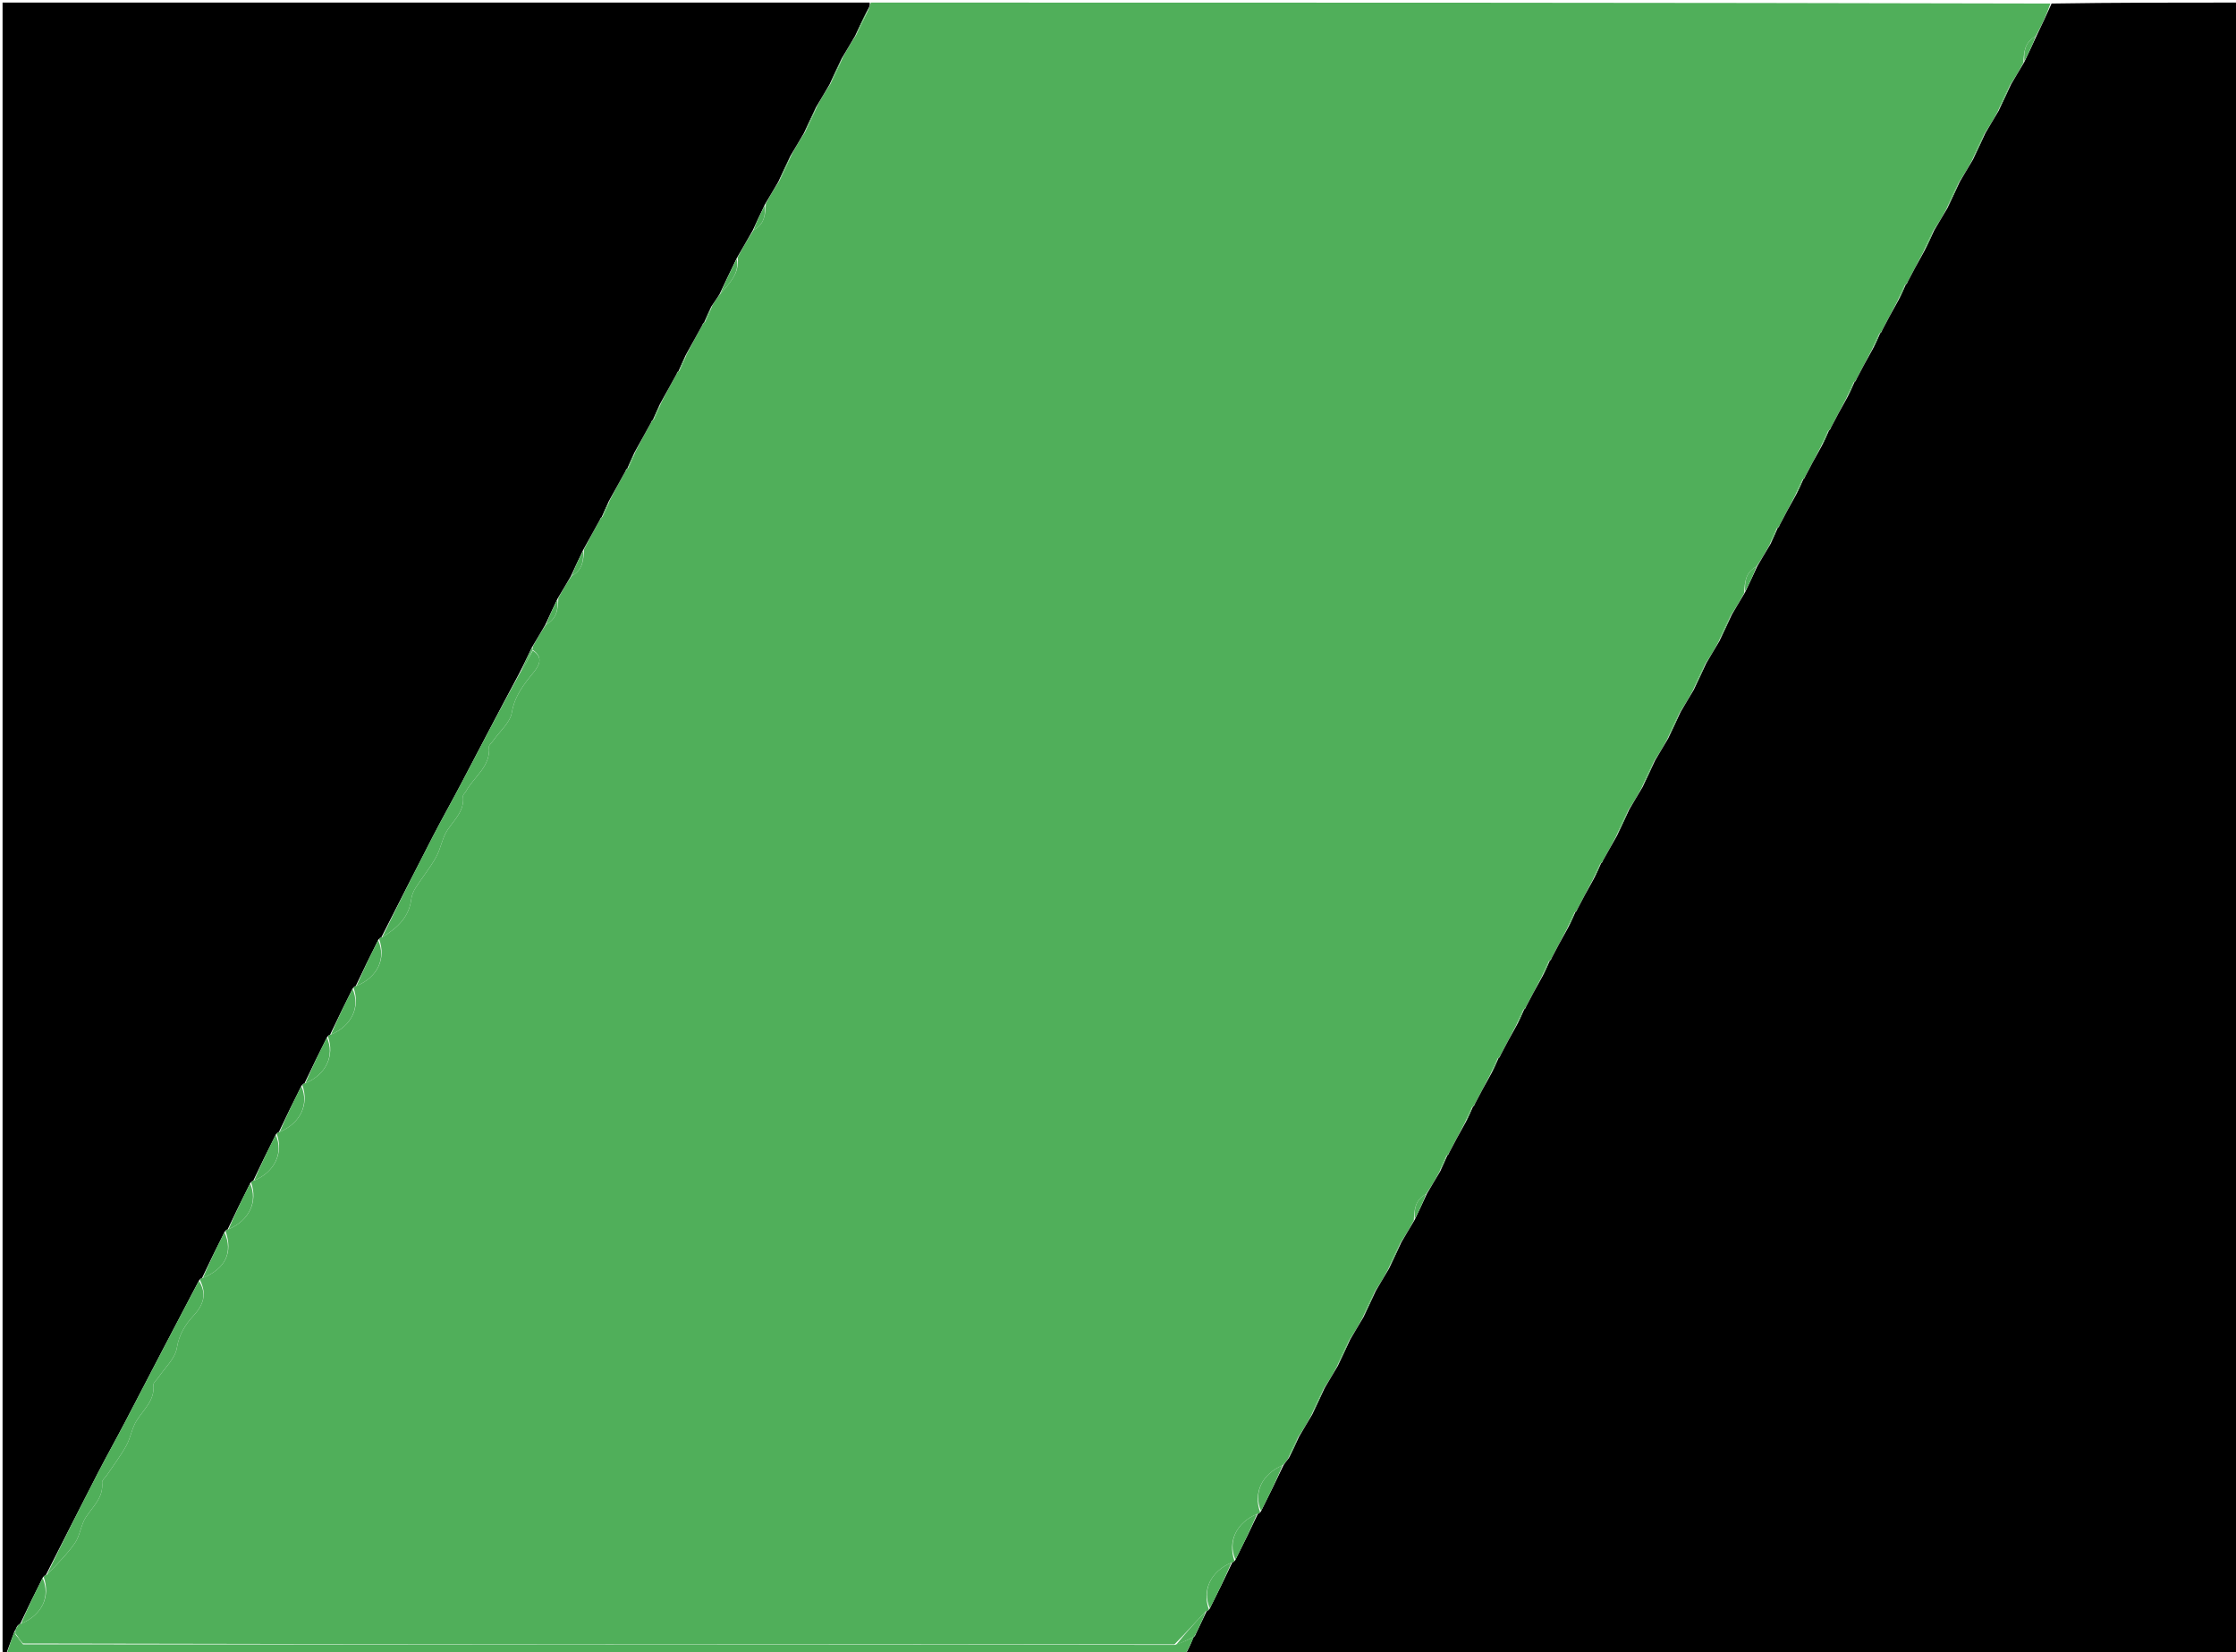 <svg version="1.1" id="Layer_1" xmlns="http://www.w3.org/2000/svg" xmlns:xlink="http://www.w3.org/1999/xlink" x="0px" y="0px"
	 width="100%" viewBox="0 0 873 645" enable-background="new 0 0 873 645" xml:space="preserve">
<path fill="#50AF5A" opacity="1" stroke="none" 
	d="
M340,1 
	C493.357,1 646.715,1 800.534,1.382 
	C799.034,5.856 797.074,9.949 794.787,14.168 
	C790.503,16.448 790.15,20.225 790.01,24.464 
	C788.356,27.558 786.735,30.3 784.806,33.196 
	C783.013,36.604 781.528,39.858 780.01,43.464 
	C778.356,46.558 776.735,49.3 774.806,52.196 
	C773.013,55.604 771.528,58.858 770.01,62.464 
	C768.356,65.558 766.735,68.3 764.806,71.196 
	C763.013,74.604 761.528,77.858 760.01,81.464 
	C758.356,84.558 756.735,87.3 754.784,90.173 
	C753.317,92.907 752.18,95.51 750.893,98.428 
	C748.773,102.5 746.802,106.258 744.691,110.193 
	C744.365,110.611 744.19,110.859 744.027,111.078 
	C744.03,111.044 744.098,111.055 743.773,111.198 
	C742.646,113.265 741.844,115.189 740.893,117.428 
	C738.773,121.5 736.802,125.258 734.691,129.193 
	C734.365,129.611 734.19,129.859 734.027,130.078 
	C734.03,130.044 734.098,130.055 733.773,130.198 
	C732.646,132.265 731.844,134.189 730.893,136.428 
	C728.773,140.5 726.802,144.258 724.691,148.193 
	C724.365,148.611 724.19,148.859 724.027,149.078 
	C724.03,149.044 724.098,149.055 723.773,149.198 
	C722.646,151.265 721.844,153.189 720.893,155.428 
	C718.773,159.5 716.803,163.258 714.691,167.193 
	C714.365,167.611 714.19,167.859 714.027,168.078 
	C714.03,168.044 714.098,168.055 713.773,168.198 
	C712.646,170.265 711.844,172.189 710.893,174.428 
	C708.773,178.5 706.803,182.258 704.691,186.193 
	C704.365,186.611 704.19,186.859 704.027,187.078 
	C704.03,187.044 704.098,187.055 703.773,187.198 
	C702.646,189.265 701.844,191.189 700.893,193.428 
	C698.773,197.5 696.803,201.258 694.691,205.193 
	C694.365,205.611 694.19,205.859 694.027,206.078 
	C694.03,206.044 694.098,206.055 693.773,206.198 
	C692.646,208.265 691.844,210.189 691.01,212.464 
	C689.356,215.558 687.735,218.3 685.788,221.168 
	C681.502,223.447 681.15,227.225 681.01,231.465 
	C679.356,234.558 677.735,237.3 675.806,240.196 
	C674.013,243.604 672.528,246.858 671.01,250.464 
	C669.356,253.558 667.735,256.3 665.806,259.196 
	C664.013,262.604 662.528,265.858 661.01,269.464 
	C659.356,272.558 657.735,275.3 655.806,278.196 
	C654.013,281.604 652.528,284.858 651.01,288.464 
	C649.356,291.558 647.735,294.3 645.806,297.196 
	C644.013,300.604 642.528,303.858 641.01,307.464 
	C639.356,310.558 637.735,313.3 635.806,316.196 
	C634.013,319.604 632.528,322.858 631.01,326.466 
	C629.262,329.885 627.547,332.95 625.691,336.193 
	C625.365,336.611 625.19,336.859 625.028,337.078 
	C625.031,337.044 625.099,337.054 624.794,337.222 
	C623.673,339.298 622.858,341.205 621.893,343.428 
	C619.773,347.501 617.802,351.258 615.691,355.193 
	C615.365,355.611 615.19,355.859 615.027,356.078 
	C615.03,356.044 615.098,356.055 614.773,356.198 
	C613.646,358.265 612.844,360.189 611.893,362.428 
	C609.773,366.501 607.803,370.258 605.691,374.193 
	C605.365,374.611 605.19,374.859 605.027,375.078 
	C605.03,375.044 605.098,375.055 604.773,375.198 
	C603.646,377.265 602.844,379.189 601.893,381.428 
	C599.773,385.501 597.802,389.258 595.691,393.193 
	C595.365,393.611 595.19,393.859 595.027,394.078 
	C595.03,394.044 595.098,394.055 594.773,394.198 
	C593.646,396.265 592.844,398.189 591.893,400.428 
	C589.773,404.501 587.803,408.258 585.691,412.193 
	C585.365,412.611 585.19,412.859 585.027,413.078 
	C585.03,413.044 585.098,413.055 584.773,413.198 
	C583.646,415.265 582.844,417.189 581.893,419.428 
	C579.773,423.501 577.802,427.258 575.691,431.193 
	C575.365,431.611 575.19,431.859 575.027,432.078 
	C575.03,432.044 575.098,432.055 574.773,432.198 
	C573.646,434.265 572.844,436.189 571.893,438.428 
	C569.773,442.501 567.802,446.258 565.691,450.193 
	C565.365,450.611 565.19,450.859 565.027,451.078 
	C565.03,451.044 565.098,451.055 564.773,451.198 
	C563.646,453.265 562.844,455.189 562.01,457.464 
	C560.356,460.558 558.735,463.3 556.788,466.168 
	C552.503,468.447 552.15,472.225 552.01,476.465 
	C550.356,479.558 548.735,482.3 546.806,485.196 
	C545.013,488.604 543.528,491.858 542.01,495.464 
	C540.356,498.558 538.735,501.3 536.806,504.196 
	C535.013,507.604 533.528,510.858 532.01,514.464 
	C530.356,517.558 528.735,520.3 526.806,523.196 
	C525.013,526.604 523.528,529.858 522.01,533.464 
	C520.356,536.558 518.735,539.3 516.806,542.196 
	C515.013,545.604 513.528,548.858 512.01,552.464 
	C510.356,555.558 508.735,558.3 506.784,561.173 
	C505.318,563.907 504.18,566.51 502.924,569.392 
	C502.241,570.461 501.678,571.252 500.754,572.098 
	C492.686,575.486 489.261,582.851 491.966,590.334 
	C491.706,590.837 491.448,590.999 490.754,591.098 
	C482.686,594.486 479.261,601.851 481.966,609.334 
	C481.706,609.837 481.448,609.999 480.754,610.098 
	C472.686,613.486 469.261,620.851 471.966,628.334 
	C471.706,628.837 471.448,628.999 470.754,629.098 
	C466.596,633.436 462.798,637.718 458.535,642 
	C308.38,642 158.69,642 8.958,641.653 
	C7.944,640.204 6.972,639.102 5.989,637.722 
	C5.971,637.258 5.964,637.073 5.992,636.657 
	C6.027,636.427 6.169,635.984 6.308,635.806 
	C6.628,635.386 6.8,635.138 7.037,634.662 
	C7.296,634.161 7.553,634 8.244,633.903 
	C16.446,630.487 19.794,623.29 17.033,615.666 
	C17.294,615.163 17.552,615.001 18.244,614.903 
	C22.197,610.736 26.165,606.883 29.254,602.42 
	C31.299,599.466 31.562,595.293 33.558,592.285 
	C36.372,588.044 40.448,584.619 39.872,578.759 
	C39.786,577.88 41.1,576.874 41.743,575.911 
	C44.303,572.084 47.106,568.39 49.324,564.373 
	C51.014,561.313 51.499,557.554 53.339,554.62 
	C56.107,550.206 60.496,546.724 59.908,540.671 
	C59.823,539.795 61.157,538.798 61.799,537.834 
	C64.349,534.003 68.388,530.402 69.049,526.265 
	C69.884,521.037 72.331,517.149 75.455,513.776 
	C79.516,509.392 80.845,505.197 78.034,499.666 
	C78.294,499.163 78.552,499.001 79.244,498.903 
	C88.097,495.246 91.037,488.927 88.034,480.666 
	C88.294,480.163 88.552,480.001 89.246,479.902 
	C97.314,476.514 100.739,469.149 98.034,461.666 
	C98.294,461.163 98.552,461.001 99.246,460.902 
	C107.314,457.514 110.739,450.149 108.034,442.666 
	C108.294,442.163 108.552,442.001 109.246,441.902 
	C117.314,438.514 120.739,431.149 118.034,423.666 
	C118.294,423.163 118.552,423.001 119.246,422.902 
	C127.314,419.514 130.739,412.149 128.034,404.666 
	C128.294,404.163 128.552,404.001 129.246,403.902 
	C137.314,400.514 140.739,393.149 138.034,385.666 
	C138.294,385.163 138.552,385.001 139.244,384.903 
	C147.446,381.487 150.794,374.29 148.034,366.666 
	C148.294,366.163 148.552,366.001 149.244,365.903 
	C155.127,362.294 159.714,358.095 160.574,351.027 
	C160.762,349.482 161.453,347.881 162.303,346.555 
	C164.881,342.534 167.937,338.795 170.255,334.639 
	C172.118,331.299 172.636,327.15 174.73,324.013 
	C177.474,319.905 181.396,316.57 180.774,310.918 
	C180.704,310.273 181.621,309.545 182.012,308.82 
	C185.071,303.156 191.608,299.307 190.906,291.632 
	C190.837,290.876 191.96,290.011 192.529,289.197 
	C195.082,285.544 199.168,282.151 199.841,278.18 
	C200.954,271.61 204.538,267.162 208.397,262.423 
	C210.564,259.761 212.226,256.604 207.989,253.722 
	C207.971,253.259 207.964,253.073 207.989,252.536 
	C209.643,249.442 211.264,246.7 213.212,243.832 
	C217.498,241.553 217.851,237.775 217.989,233.535 
	C219.643,230.441 221.264,227.7 223.212,224.832 
	C227.498,222.553 227.851,218.775 227.99,214.532 
	C230.071,210.447 232.12,206.716 234.309,202.807 
	C234.635,202.389 234.81,202.141 234.973,201.922 
	C234.97,201.956 234.902,201.945 235.227,201.802 
	C236.354,199.735 237.156,197.811 237.99,195.532 
	C240.071,191.447 242.12,187.716 244.309,183.807 
	C244.635,183.389 244.81,183.141 244.973,182.922 
	C244.97,182.956 244.902,182.945 245.227,182.802 
	C246.354,180.735 247.156,178.811 247.99,176.532 
	C250.071,172.447 252.12,168.716 254.309,164.807 
	C254.635,164.389 254.81,164.141 254.973,163.922 
	C254.97,163.956 254.902,163.945 255.227,163.802 
	C256.354,161.735 257.155,159.811 257.99,157.532 
	C260.071,153.447 262.12,149.716 264.309,145.807 
	C264.634,145.389 264.81,145.141 264.973,144.922 
	C264.97,144.956 264.902,144.945 265.227,144.802 
	C266.354,142.735 267.156,140.811 267.99,138.532 
	C270.071,134.447 272.12,130.716 274.309,126.807 
	C274.635,126.389 274.81,126.141 274.973,125.922 
	C274.969,125.956 274.902,125.945 275.227,125.802 
	C276.354,123.735 277.156,121.811 277.986,119.553 
	C278.972,117.799 279.929,116.378 281.186,114.803 
	C284.762,110.589 288.787,106.883 287.987,100.538 
	C289.976,96.775 291.931,93.367 294.212,89.832 
	C298.497,87.553 298.85,83.776 298.99,79.536 
	C300.644,76.442 302.265,73.7 304.194,70.804 
	C305.987,67.396 307.472,64.142 308.99,60.536 
	C310.644,57.442 312.265,54.7 314.194,51.804 
	C315.987,48.396 317.472,45.142 318.99,41.536 
	C320.644,38.442 322.265,35.7 324.194,32.804 
	C325.987,29.396 327.472,26.142 328.99,22.536 
	C330.644,19.442 332.265,16.7 334.194,13.804 
	C335.987,10.396 337.472,7.142 339.131,3.554 
	C339.537,2.481 339.769,1.74 340,1 
z"/>
<path fill="#000000" opacity="1" stroke="none" 
	d="
M704.832,186.015 
	C706.803,182.258 708.773,178.5 711.192,174.248 
	C712.46,171.853 713.279,169.954 714.098,168.055 
	C714.098,168.055 714.03,168.044 714.266,167.979 
	C714.612,167.615 714.722,167.315 714.832,167.015 
	C716.803,163.258 718.773,159.5 721.192,155.248 
	C722.46,152.853 723.279,150.954 724.098,149.055 
	C724.098,149.055 724.03,149.044 724.266,148.979 
	C724.612,148.615 724.722,148.315 724.832,148.015 
	C726.802,144.258 728.773,140.5 731.192,136.248 
	C732.46,133.853 733.279,131.954 734.098,130.055 
	C734.098,130.055 734.03,130.044 734.266,129.979 
	C734.612,129.615 734.722,129.315 734.832,129.015 
	C736.802,125.258 738.773,121.5 741.192,117.248 
	C742.46,114.853 743.279,112.954 744.098,111.055 
	C744.098,111.055 744.03,111.044 744.266,110.979 
	C744.612,110.615 744.722,110.315 744.832,110.015 
	C746.802,106.258 748.773,102.5 751.195,98.244 
	C752.802,95.177 753.958,92.61 755.114,90.042 
	C756.735,87.3 758.356,84.558 760.312,81.279 
	C762.136,77.508 763.625,74.275 765.114,71.042 
	C766.735,68.3 768.356,65.558 770.312,62.279 
	C772.136,58.508 773.625,55.275 775.114,52.042 
	C776.735,49.3 778.356,46.558 780.312,43.279 
	C782.136,39.508 783.625,36.275 785.114,33.042 
	C786.735,30.3 788.356,27.558 790.312,24.279 
	C792.136,20.508 793.625,17.275 795.113,14.042 
	C797.074,9.949 799.034,5.856 800.997,1.382 
	C825.324,1 849.648,1 873.979,1 
	C873.986,215.907 873.986,430.815 873.986,646 
	C737.313,646 600.625,646 463.482,645.755 
	C463.026,645.511 463.122,645.03 463.411,644.854 
	C464.495,642.807 465.29,640.937 466.054,639.058 
	C466.023,639.05 466.022,639.113 466.258,639.016 
	C466.607,638.623 466.719,638.327 466.988,637.708 
	C468.468,634.604 469.792,631.823 471.115,629.042 
	C471.448,628.999 471.706,628.837 472.269,628.148 
	C475.471,621.84 478.293,615.941 481.115,610.042 
	C481.448,609.999 481.706,609.837 482.269,609.148 
	C485.471,602.84 488.293,596.941 491.115,591.042 
	C491.448,590.999 491.706,590.837 492.269,590.148 
	C495.471,583.84 498.293,577.941 501.115,572.042 
	C501.678,571.252 502.241,570.461 503.225,569.208 
	C504.802,566.177 505.958,563.609 507.114,561.042 
	C508.735,558.3 510.356,555.558 512.312,552.279 
	C514.136,548.508 515.625,545.275 517.114,542.042 
	C518.735,539.3 520.356,536.558 522.312,533.279 
	C524.136,529.508 525.625,526.275 527.114,523.042 
	C528.735,520.3 530.356,517.558 532.312,514.279 
	C534.136,510.508 535.625,507.275 537.114,504.042 
	C538.735,501.3 540.356,498.558 542.312,495.279 
	C544.136,491.508 545.625,488.275 547.114,485.042 
	C548.735,482.3 550.356,479.558 552.313,476.279 
	C554.137,472.508 555.625,469.275 557.114,466.042 
	C558.735,463.3 560.356,460.558 562.309,457.284 
	C563.46,454.853 564.279,452.954 565.098,451.055 
	C565.098,451.055 565.03,451.044 565.266,450.979 
	C565.612,450.615 565.722,450.315 565.832,450.016 
	C567.802,446.258 569.773,442.501 572.192,438.248 
	C573.46,435.853 574.279,433.954 575.098,432.055 
	C575.098,432.055 575.03,432.044 575.266,431.979 
	C575.612,431.615 575.722,431.315 575.832,431.016 
	C577.802,427.258 579.773,423.501 582.192,419.248 
	C583.46,416.853 584.279,414.954 585.098,413.055 
	C585.098,413.055 585.03,413.044 585.266,412.979 
	C585.612,412.615 585.722,412.315 585.832,412.016 
	C587.803,408.258 589.773,404.501 592.192,400.248 
	C593.46,397.853 594.279,395.954 595.098,394.055 
	C595.098,394.055 595.03,394.044 595.266,393.979 
	C595.612,393.615 595.722,393.315 595.832,393.016 
	C597.802,389.258 599.773,385.501 602.192,381.248 
	C603.46,378.853 604.279,376.954 605.098,375.055 
	C605.098,375.055 605.03,375.044 605.266,374.979 
	C605.612,374.615 605.722,374.315 605.832,374.016 
	C607.803,370.258 609.773,366.501 612.192,362.248 
	C613.46,359.853 614.279,357.954 615.098,356.055 
	C615.098,356.055 615.03,356.044 615.266,355.979 
	C615.612,355.615 615.722,355.315 615.832,355.016 
	C617.802,351.258 619.773,347.501 622.192,343.248 
	C623.46,340.853 624.28,338.953 625.099,337.054 
	C625.099,337.054 625.031,337.044 625.266,336.979 
	C625.612,336.615 625.722,336.315 625.832,336.015 
	C627.547,332.95 629.262,329.885 631.312,326.28 
	C633.136,322.508 634.625,319.275 636.114,316.042 
	C637.735,313.3 639.356,310.558 641.312,307.279 
	C643.136,303.508 644.625,300.275 646.114,297.042 
	C647.735,294.3 649.356,291.558 651.312,288.279 
	C653.136,284.508 654.625,281.275 656.114,278.042 
	C657.735,275.3 659.356,272.558 661.312,269.279 
	C663.136,265.508 664.625,262.275 666.114,259.042 
	C667.735,256.3 669.356,253.558 671.312,250.279 
	C673.136,246.508 674.625,243.275 676.114,240.042 
	C677.735,237.3 679.356,234.558 681.313,231.279 
	C683.137,227.509 684.625,224.275 686.114,221.042 
	C687.735,218.3 689.356,215.558 691.309,212.284 
	C692.46,209.853 693.279,207.954 694.098,206.055 
	C694.098,206.055 694.03,206.044 694.266,205.979 
	C694.612,205.615 694.722,205.315 694.832,205.015 
	C696.803,201.258 698.773,197.5 701.192,193.248 
	C702.46,190.853 703.279,188.954 704.098,187.055 
	C704.098,187.055 704.03,187.044 704.266,186.979 
	C704.612,186.615 704.722,186.315 704.832,186.015 
z"/>
<path fill="#000000" opacity="1" stroke="none" 
	d="
M118.885,422.958 
	C118.552,423.001 118.294,423.163 117.731,423.852 
	C114.529,430.16 111.707,436.059 108.885,441.958 
	C108.552,442.001 108.294,442.163 107.731,442.852 
	C104.529,449.16 101.707,455.059 98.885,460.958 
	C98.552,461.001 98.294,461.163 97.731,461.852 
	C94.529,468.16 91.707,474.059 88.885,479.958 
	C88.552,480.001 88.294,480.163 87.731,480.852 
	C84.529,487.16 81.707,493.059 78.885,498.958 
	C78.552,499.001 78.294,499.163 77.731,499.852 
	C67.917,518.439 58.505,536.628 49.035,554.788 
	C45.403,561.754 41.549,568.605 37.951,575.588 
	C31.203,588.68 24.567,601.831 17.885,614.958 
	C17.552,615.001 17.294,615.163 16.731,615.852 
	C13.529,622.16 10.707,628.059 7.885,633.958 
	C7.553,634 7.296,634.161 6.803,634.764 
	C6.385,635.387 6.277,635.685 6.169,635.984 
	C6.169,635.984 6.027,636.427 5.682,636.852 
	C4.522,639.837 3.707,642.397 2.659,645.047 
	C2.129,645.348 1.987,645.636 2,646 
	C1.667,645.834 1.056,645.685 1.044,645.498 
	C0.961,644.17 1,642.835 1,641.502 
	C1,428.097 1,214.692 1,1 
	C113.687,1 226.375,1 339.531,1 
	C339.769,1.74 339.537,2.481 338.829,3.74 
	C336.864,7.492 335.375,10.725 333.886,13.958 
	C332.265,16.7 330.644,19.442 328.688,22.721 
	C326.864,26.492 325.375,29.725 323.886,32.958 
	C322.265,35.7 320.644,38.442 318.688,41.721 
	C316.864,45.492 315.375,48.725 313.886,51.958 
	C312.265,54.7 310.644,57.442 308.688,60.721 
	C306.864,64.492 305.375,67.725 303.886,70.958 
	C302.265,73.7 300.644,76.442 298.688,79.721 
	C296.864,83.492 295.375,86.725 293.886,89.958 
	C291.931,93.367 289.976,96.775 287.684,100.724 
	C285.193,105.829 283.039,110.393 280.885,114.958 
	C279.929,116.378 278.972,117.799 277.688,119.734 
	C276.54,122.147 275.721,124.046 274.902,125.945 
	C274.902,125.945 274.969,125.956 274.734,126.021 
	C274.388,126.385 274.278,126.685 274.168,126.985 
	C272.12,130.716 270.071,134.447 267.691,138.713 
	C266.54,141.147 265.721,143.046 264.902,144.945 
	C264.902,144.945 264.97,144.956 264.734,145.021 
	C264.388,145.386 264.278,145.685 264.168,145.985 
	C262.12,149.716 260.071,153.447 257.691,157.713 
	C256.54,160.147 255.721,162.046 254.902,163.945 
	C254.902,163.945 254.97,163.956 254.734,164.021 
	C254.388,164.386 254.278,164.685 254.168,164.985 
	C252.12,168.716 250.071,172.447 247.691,176.713 
	C246.54,179.147 245.721,181.046 244.902,182.945 
	C244.902,182.945 244.97,182.956 244.734,183.021 
	C244.388,183.385 244.278,183.685 244.168,183.985 
	C242.12,187.716 240.071,191.447 237.691,195.713 
	C236.54,198.147 235.721,200.046 234.902,201.945 
	C234.902,201.945 234.97,201.956 234.734,202.021 
	C234.388,202.386 234.278,202.685 234.168,202.985 
	C232.12,206.716 230.071,210.447 227.687,214.718 
	C225.863,218.492 224.375,221.725 222.886,224.958 
	C221.264,227.7 219.643,230.441 217.687,233.721 
	C215.863,237.492 214.375,240.725 212.886,243.958 
	C211.264,246.7 209.643,249.442 207.686,252.721 
	C205.863,256.492 204.374,259.725 202.589,263.142 
	C194.851,277.588 187.435,291.865 179.955,306.107 
	C176.368,312.937 172.567,319.654 169.027,326.506 
	C162.251,339.625 155.592,352.804 148.885,365.958 
	C148.552,366.001 148.294,366.163 147.731,366.852 
	C144.529,373.16 141.707,379.059 138.885,384.958 
	C138.552,385.001 138.294,385.163 137.731,385.852 
	C134.529,392.16 131.707,398.059 128.885,403.958 
	C128.552,404.001 128.294,404.163 127.731,404.852 
	C124.529,411.16 121.707,417.059 118.885,422.958 
z"/>
<path fill="#50AF5A" opacity="1" stroke="none" 
	d="
M2.891,644.957 
	C3.707,642.397 4.522,639.837 5.647,637.083 
	C5.964,637.073 5.971,637.258 6.031,638.069 
	C7.056,639.796 8.028,640.898 9,642 
	C158.69,642 308.38,642 458.699,642.208 
	C461.581,641.3 463.832,640.184 466.084,639.067 
	C465.29,640.937 464.495,642.807 463.217,645.007 
	C462.481,645.549 462.237,645.77 462,646 
	C309.643,646 157.287,646 4.288,645.818 
	C3.394,645.41 3.143,645.183 2.891,644.957 
z"/>
<path fill="#54AB56" opacity="1" stroke="none" 
	d="
M2.659,645.047 
	C3.143,645.183 3.394,645.41 3.823,645.818 
	C3.556,646 3.111,646 2.333,646 
	C1.987,645.636 2.129,645.348 2.659,645.047 
z"/>
<path fill="#54AB56" opacity="1" stroke="none" 
	d="
M462.25,646 
	C462.237,645.77 462.481,645.549 462.928,645.184 
	C463.122,645.03 463.026,645.511 463.013,645.755 
	C463,646 462.5,646 462.25,646 
z"/>
<path fill="#50AF5A" opacity="1" stroke="none" 
	d="
M18.244,614.903 
	C24.567,601.831 31.203,588.68 37.951,575.588 
	C41.549,568.605 45.403,561.754 49.035,554.788 
	C58.505,536.628 67.917,518.439 77.654,500.074 
	C80.845,505.197 79.516,509.392 75.455,513.776 
	C72.331,517.149 69.884,521.037 69.049,526.265 
	C68.388,530.402 64.349,534.003 61.799,537.834 
	C61.157,538.798 59.823,539.795 59.908,540.671 
	C60.496,546.724 56.107,550.206 53.339,554.62 
	C51.499,557.554 51.014,561.313 49.324,564.373 
	C47.106,568.39 44.303,572.084 41.743,575.911 
	C41.1,576.874 39.786,577.88 39.872,578.759 
	C40.448,584.619 36.372,588.044 33.558,592.285 
	C31.562,595.293 31.299,599.466 29.254,602.42 
	C26.165,606.883 22.197,610.736 18.244,614.903 
z"/>
<path fill="#50AF5A" opacity="1" stroke="none" 
	d="
M149.244,365.903 
	C155.592,352.804 162.251,339.625 169.027,326.506 
	C172.567,319.654 176.368,312.937 179.955,306.107 
	C187.435,291.865 194.851,277.588 202.891,262.985 
	C204.993,259.763 206.496,256.882 208,254 
	C212.226,256.604 210.564,259.761 208.397,262.423 
	C204.538,267.162 200.954,271.61 199.841,278.18 
	C199.168,282.151 195.082,285.544 192.529,289.197 
	C191.96,290.011 190.837,290.876 190.906,291.632 
	C191.608,299.307 185.071,303.156 182.012,308.82 
	C181.621,309.545 180.704,310.273 180.774,310.918 
	C181.396,316.57 177.474,319.905 174.73,324.013 
	C172.636,327.15 172.118,331.299 170.255,334.639 
	C167.937,338.795 164.881,342.534 162.303,346.555 
	C161.453,347.881 160.762,349.482 160.574,351.027 
	C159.714,358.095 155.127,362.294 149.244,365.903 
z"/>
<path fill="#50AF5A" opacity="1" stroke="none" 
	d="
M79.244,498.903 
	C81.707,493.059 84.529,487.16 87.654,481.074 
	C91.037,488.927 88.097,495.246 79.244,498.903 
z"/>
<path fill="#50AF5A" opacity="1" stroke="none" 
	d="
M8.244,633.903 
	C10.707,628.059 13.529,622.16 16.654,616.074 
	C19.794,623.29 16.446,630.487 8.244,633.903 
z"/>
<path fill="#50AF5A" opacity="1" stroke="none" 
	d="
M139.244,384.903 
	C141.707,379.059 144.529,373.16 147.654,367.074 
	C150.794,374.29 147.446,381.487 139.244,384.903 
z"/>
<path fill="#50AF5A" opacity="1" stroke="none" 
	d="
M109.246,441.902 
	C111.707,436.059 114.529,430.16 117.654,424.074 
	C120.739,431.149 117.314,438.514 109.246,441.902 
z"/>
<path fill="#50AF5A" opacity="1" stroke="none" 
	d="
M99.246,460.902 
	C101.707,455.059 104.529,449.16 107.654,443.074 
	C110.739,450.149 107.314,457.514 99.246,460.902 
z"/>
<path fill="#50AF5A" opacity="1" stroke="none" 
	d="
M89.246,479.902 
	C91.707,474.059 94.529,468.16 97.654,462.074 
	C100.739,469.149 97.314,476.514 89.246,479.902 
z"/>
<path fill="#50AF5A" opacity="1" stroke="none" 
	d="
M119.246,422.902 
	C121.707,417.059 124.529,411.16 127.654,405.074 
	C130.739,412.149 127.314,419.514 119.246,422.902 
z"/>
<path fill="#50AF5A" opacity="1" stroke="none" 
	d="
M129.246,403.902 
	C131.707,398.059 134.529,392.16 137.654,386.074 
	C140.739,393.149 137.314,400.514 129.246,403.902 
z"/>
<path fill="#50AF5A" opacity="1" stroke="none" 
	d="
M500.754,572.098 
	C498.293,577.941 495.471,583.84 492.346,589.926 
	C489.261,582.851 492.686,575.486 500.754,572.098 
z"/>
<path fill="#50AF5A" opacity="1" stroke="none" 
	d="
M490.754,591.098 
	C488.293,596.941 485.471,602.84 482.346,608.926 
	C479.261,601.851 482.686,594.486 490.754,591.098 
z"/>
<path fill="#50AF5A" opacity="1" stroke="none" 
	d="
M480.754,610.098 
	C478.293,615.941 475.471,621.84 472.346,627.926 
	C469.261,620.851 472.686,613.486 480.754,610.098 
z"/>
<path fill="#50AF5A" opacity="1" stroke="none" 
	d="
M466.054,639.058 
	C463.832,640.184 461.581,641.3 459.164,642.208 
	C462.798,637.718 466.596,633.436 470.754,629.098 
	C469.792,631.823 468.468,634.604 466.847,637.883 
	C466.366,638.62 466.19,638.864 466.022,639.113 
	C466.022,639.113 466.023,639.05 466.054,639.058 
z"/>
<path fill="#50AF5A" opacity="1" stroke="none" 
	d="
M281.186,114.803 
	C283.039,110.393 285.193,105.829 287.65,101.078 
	C288.787,106.883 284.762,110.589 281.186,114.803 
z"/>
<path fill="#50AF5A" opacity="1" stroke="none" 
	d="
M213.212,243.832 
	C214.375,240.725 215.863,237.492 217.654,234.073 
	C217.851,237.775 217.498,241.553 213.212,243.832 
z"/>
<path fill="#50AF5A" opacity="1" stroke="none" 
	d="
M685.788,221.168 
	C684.625,224.275 683.137,227.509 681.345,230.927 
	C681.15,227.225 681.502,223.447 685.788,221.168 
z"/>
<path fill="#50AF5A" opacity="1" stroke="none" 
	d="
M223.212,224.832 
	C224.375,221.725 225.863,218.492 227.654,215.073 
	C227.851,218.775 227.498,222.553 223.212,224.832 
z"/>
<path fill="#50AF5A" opacity="1" stroke="none" 
	d="
M556.788,466.168 
	C555.625,469.275 554.137,472.508 552.345,475.927 
	C552.15,472.225 552.503,468.447 556.788,466.168 
z"/>
<path fill="#50AF5A" opacity="1" stroke="none" 
	d="
M294.212,89.832 
	C295.375,86.725 296.864,83.492 298.655,80.073 
	C298.85,83.776 298.497,87.553 294.212,89.832 
z"/>
<path fill="#50AF5A" opacity="1" stroke="none" 
	d="
M794.787,14.168 
	C793.625,17.275 792.136,20.508 790.345,23.927 
	C790.15,20.225 790.503,16.448 794.787,14.168 
z"/>
<path fill="#50AF5A" opacity="1" stroke="none" 
	d="
M546.806,485.196 
	C545.625,488.275 544.136,491.508 542.345,494.927 
	C543.528,491.858 545.013,488.604 546.806,485.196 
z"/>
<path fill="#50AF5A" opacity="1" stroke="none" 
	d="
M536.806,504.196 
	C535.625,507.275 534.136,510.508 532.345,513.927 
	C533.528,510.858 535.013,507.604 536.806,504.196 
z"/>
<path fill="#50AF5A" opacity="1" stroke="none" 
	d="
M635.806,316.196 
	C634.625,319.275 633.136,322.508 631.345,325.927 
	C632.528,322.858 634.013,319.604 635.806,316.196 
z"/>
<path fill="#50AF5A" opacity="1" stroke="none" 
	d="
M645.806,297.196 
	C644.625,300.275 643.136,303.508 641.345,306.927 
	C642.528,303.858 644.013,300.604 645.806,297.196 
z"/>
<path fill="#50AF5A" opacity="1" stroke="none" 
	d="
M655.806,278.196 
	C654.625,281.275 653.136,284.508 651.345,287.927 
	C652.528,284.858 654.013,281.604 655.806,278.196 
z"/>
<path fill="#50AF5A" opacity="1" stroke="none" 
	d="
M526.806,523.196 
	C525.625,526.275 524.136,529.508 522.345,532.927 
	C523.528,529.858 525.013,526.604 526.806,523.196 
z"/>
<path fill="#50AF5A" opacity="1" stroke="none" 
	d="
M675.806,240.196 
	C674.625,243.275 673.136,246.508 671.345,249.927 
	C672.528,246.858 674.013,243.604 675.806,240.196 
z"/>
<path fill="#50AF5A" opacity="1" stroke="none" 
	d="
M516.806,542.196 
	C515.625,545.275 514.136,548.508 512.345,551.927 
	C513.528,548.858 515.013,545.604 516.806,542.196 
z"/>
<path fill="#50AF5A" opacity="1" stroke="none" 
	d="
M665.806,259.196 
	C664.625,262.275 663.136,265.508 661.345,268.927 
	C662.528,265.858 664.013,262.604 665.806,259.196 
z"/>
<path fill="#50AF5A" opacity="1" stroke="none" 
	d="
M764.806,71.196 
	C763.625,74.275 762.136,77.508 760.345,80.927 
	C761.528,77.858 763.013,74.604 764.806,71.196 
z"/>
<path fill="#50AF5A" opacity="1" stroke="none" 
	d="
M314.194,51.804 
	C315.375,48.725 316.864,45.492 318.655,42.073 
	C317.472,45.142 315.987,48.396 314.194,51.804 
z"/>
<path fill="#50AF5A" opacity="1" stroke="none" 
	d="
M784.806,33.196 
	C783.625,36.275 782.136,39.508 780.345,42.927 
	C781.528,39.858 783.013,36.604 784.806,33.196 
z"/>
<path fill="#50AF5A" opacity="1" stroke="none" 
	d="
M774.806,52.196 
	C773.625,55.275 772.136,58.508 770.345,61.927 
	C771.528,58.858 773.013,55.604 774.806,52.196 
z"/>
<path fill="#50AF5A" opacity="1" stroke="none" 
	d="
M324.194,32.804 
	C325.375,29.725 326.864,26.492 328.655,23.073 
	C327.472,26.142 325.987,29.396 324.194,32.804 
z"/>
<path fill="#50AF5A" opacity="1" stroke="none" 
	d="
M304.194,70.804 
	C305.375,67.725 306.864,64.492 308.655,61.073 
	C307.472,64.142 305.987,67.396 304.194,70.804 
z"/>
<path fill="#50AF5A" opacity="1" stroke="none" 
	d="
M334.194,13.804 
	C335.375,10.725 336.864,7.492 338.655,4.073 
	C337.472,7.142 335.987,10.396 334.194,13.804 
z"/>
<path fill="#50AF5A" opacity="1" stroke="none" 
	d="
M207.989,253.722 
	C206.496,256.882 204.993,259.763 203.187,262.802 
	C204.374,259.725 205.863,256.492 207.654,253.074 
	C207.964,253.073 207.971,253.259 207.989,253.722 
z"/>
<path fill="#50AF5A" opacity="1" stroke="none" 
	d="
M506.784,561.173 
	C505.958,563.609 504.802,566.177 503.344,568.929 
	C504.18,566.51 505.318,563.907 506.784,561.173 
z"/>
<path fill="#50AF5A" opacity="1" stroke="none" 
	d="
M754.784,90.173 
	C753.958,92.61 752.802,95.177 751.344,97.929 
	C752.18,95.51 753.317,92.907 754.784,90.173 
z"/>
<path fill="#50AF5A" opacity="1" stroke="none" 
	d="
M8.958,641.653 
	C8.028,640.898 7.056,639.796 6.042,638.347 
	C6.972,639.102 7.944,640.204 8.958,641.653 
z"/>
<path fill="#50AF5A" opacity="1" stroke="none" 
	d="
M574.773,432.198 
	C574.279,433.954 573.46,435.853 572.342,437.932 
	C572.844,436.189 573.646,434.265 574.773,432.198 
z"/>
<path fill="#50AF5A" opacity="1" stroke="none" 
	d="
M275.227,125.802 
	C275.721,124.046 276.54,122.147 277.658,120.068 
	C277.156,121.811 276.354,123.735 275.227,125.802 
z"/>
<path fill="#50AF5A" opacity="1" stroke="none" 
	d="
M584.773,413.198 
	C584.279,414.954 583.46,416.853 582.342,418.932 
	C582.844,417.189 583.646,415.265 584.773,413.198 
z"/>
<path fill="#50AF5A" opacity="1" stroke="none" 
	d="
M265.227,144.802 
	C265.721,143.046 266.54,141.147 267.658,139.068 
	C267.156,140.811 266.354,142.735 265.227,144.802 
z"/>
<path fill="#50AF5A" opacity="1" stroke="none" 
	d="
M564.773,451.198 
	C564.279,452.954 563.46,454.853 562.342,456.932 
	C562.844,455.189 563.646,453.265 564.773,451.198 
z"/>
<path fill="#50AF5A" opacity="1" stroke="none" 
	d="
M594.773,394.198 
	C594.279,395.954 593.46,397.853 592.342,399.932 
	C592.844,398.189 593.646,396.265 594.773,394.198 
z"/>
<path fill="#50AF5A" opacity="1" stroke="none" 
	d="
M733.773,130.198 
	C733.279,131.954 732.46,133.853 731.342,135.932 
	C731.844,134.189 732.646,132.265 733.773,130.198 
z"/>
<path fill="#50AF5A" opacity="1" stroke="none" 
	d="
M743.773,111.198 
	C743.279,112.954 742.46,114.853 741.342,116.933 
	C741.844,115.189 742.646,113.265 743.773,111.198 
z"/>
<path fill="#50AF5A" opacity="1" stroke="none" 
	d="
M723.773,149.198 
	C723.279,150.954 722.46,152.853 721.342,154.932 
	C721.844,153.189 722.646,151.265 723.773,149.198 
z"/>
<path fill="#50AF5A" opacity="1" stroke="none" 
	d="
M604.773,375.198 
	C604.279,376.954 603.46,378.853 602.342,380.932 
	C602.844,379.189 603.646,377.265 604.773,375.198 
z"/>
<path fill="#50AF5A" opacity="1" stroke="none" 
	d="
M255.227,163.802 
	C255.721,162.046 256.54,160.147 257.658,158.068 
	C257.155,159.811 256.354,161.735 255.227,163.802 
z"/>
<path fill="#50AF5A" opacity="1" stroke="none" 
	d="
M614.773,356.198 
	C614.279,357.954 613.46,359.853 612.342,361.932 
	C612.844,360.189 613.646,358.265 614.773,356.198 
z"/>
<path fill="#50AF5A" opacity="1" stroke="none" 
	d="
M713.773,168.198 
	C713.279,169.954 712.46,171.853 711.342,173.932 
	C711.844,172.189 712.646,170.265 713.773,168.198 
z"/>
<path fill="#50AF5A" opacity="1" stroke="none" 
	d="
M245.227,182.802 
	C245.721,181.046 246.54,179.147 247.658,177.068 
	C247.156,178.811 246.354,180.735 245.227,182.802 
z"/>
<path fill="#50AF5A" opacity="1" stroke="none" 
	d="
M703.773,187.198 
	C703.279,188.954 702.46,190.853 701.342,192.932 
	C701.844,191.189 702.646,189.265 703.773,187.198 
z"/>
<path fill="#50AF5A" opacity="1" stroke="none" 
	d="
M235.227,201.802 
	C235.721,200.046 236.54,198.147 237.658,196.068 
	C237.156,197.811 236.354,199.735 235.227,201.802 
z"/>
<path fill="#50AF5A" opacity="1" stroke="none" 
	d="
M693.773,206.198 
	C693.279,207.954 692.46,209.853 691.342,211.932 
	C691.844,210.189 692.646,208.265 693.773,206.198 
z"/>
<path fill="#50AF5A" opacity="1" stroke="none" 
	d="
M624.794,337.222 
	C624.28,338.953 623.46,340.853 622.342,342.933 
	C622.858,341.205 623.673,339.298 624.794,337.222 
z"/>
<path fill="#50AF5A" opacity="1" stroke="none" 
	d="
M6.308,635.806 
	C6.277,635.685 6.385,635.387 6.727,634.986 
	C6.8,635.138 6.628,635.386 6.308,635.806 
z"/>
<path fill="#50AF5A" opacity="1" stroke="none" 
	d="
M694.691,205.193 
	C694.722,205.315 694.612,205.615 694.263,206.013 
	C694.19,205.859 694.365,205.611 694.691,205.193 
z"/>
<path fill="#50AF5A" opacity="1" stroke="none" 
	d="
M744.691,110.193 
	C744.722,110.315 744.612,110.615 744.263,111.013 
	C744.19,110.859 744.365,110.611 744.691,110.193 
z"/>
<path fill="#50AF5A" opacity="1" stroke="none" 
	d="
M274.309,126.807 
	C274.278,126.685 274.388,126.385 274.737,125.987 
	C274.81,126.141 274.635,126.389 274.309,126.807 
z"/>
<path fill="#50AF5A" opacity="1" stroke="none" 
	d="
M734.691,129.193 
	C734.722,129.315 734.612,129.615 734.263,130.013 
	C734.19,129.859 734.365,129.611 734.691,129.193 
z"/>
<path fill="#50AF5A" opacity="1" stroke="none" 
	d="
M565.691,450.193 
	C565.722,450.315 565.612,450.615 565.263,451.013 
	C565.19,450.859 565.365,450.611 565.691,450.193 
z"/>
<path fill="#50AF5A" opacity="1" stroke="none" 
	d="
M575.691,431.193 
	C575.722,431.315 575.612,431.615 575.263,432.013 
	C575.19,431.859 575.365,431.611 575.691,431.193 
z"/>
<path fill="#50AF5A" opacity="1" stroke="none" 
	d="
M264.309,145.807 
	C264.278,145.685 264.388,145.386 264.737,144.987 
	C264.81,145.141 264.634,145.389 264.309,145.807 
z"/>
<path fill="#50AF5A" opacity="1" stroke="none" 
	d="
M585.691,412.193 
	C585.722,412.315 585.612,412.615 585.263,413.013 
	C585.19,412.859 585.365,412.611 585.691,412.193 
z"/>
<path fill="#50AF5A" opacity="1" stroke="none" 
	d="
M724.691,148.193 
	C724.722,148.315 724.612,148.615 724.263,149.013 
	C724.19,148.859 724.365,148.611 724.691,148.193 
z"/>
<path fill="#50AF5A" opacity="1" stroke="none" 
	d="
M595.691,393.193 
	C595.722,393.315 595.612,393.615 595.263,394.013 
	C595.19,393.859 595.365,393.611 595.691,393.193 
z"/>
<path fill="#50AF5A" opacity="1" stroke="none" 
	d="
M605.691,374.193 
	C605.722,374.315 605.612,374.615 605.263,375.013 
	C605.19,374.859 605.365,374.611 605.691,374.193 
z"/>
<path fill="#50AF5A" opacity="1" stroke="none" 
	d="
M615.691,355.193 
	C615.722,355.315 615.612,355.615 615.263,356.013 
	C615.19,355.859 615.365,355.611 615.691,355.193 
z"/>
<path fill="#50AF5A" opacity="1" stroke="none" 
	d="
M625.691,336.193 
	C625.722,336.315 625.612,336.615 625.263,337.013 
	C625.19,336.859 625.365,336.611 625.691,336.193 
z"/>
<path fill="#50AF5A" opacity="1" stroke="none" 
	d="
M254.309,164.807 
	C254.278,164.685 254.388,164.386 254.737,163.987 
	C254.81,164.141 254.635,164.389 254.309,164.807 
z"/>
<path fill="#50AF5A" opacity="1" stroke="none" 
	d="
M714.691,167.193 
	C714.722,167.315 714.612,167.615 714.263,168.013 
	C714.19,167.859 714.365,167.611 714.691,167.193 
z"/>
<path fill="#50AF5A" opacity="1" stroke="none" 
	d="
M244.309,183.807 
	C244.278,183.685 244.388,183.385 244.737,182.987 
	C244.81,183.141 244.635,183.389 244.309,183.807 
z"/>
<path fill="#50AF5A" opacity="1" stroke="none" 
	d="
M704.691,186.193 
	C704.722,186.315 704.612,186.615 704.263,187.013 
	C704.19,186.859 704.365,186.611 704.691,186.193 
z"/>
<path fill="#50AF5A" opacity="1" stroke="none" 
	d="
M234.309,202.807 
	C234.278,202.685 234.388,202.386 234.737,201.987 
	C234.81,202.141 234.635,202.389 234.309,202.807 
z"/>
<path fill="#50AF5A" opacity="1" stroke="none" 
	d="
M466.258,639.016 
	C466.19,638.864 466.366,638.62 466.691,638.206 
	C466.719,638.327 466.607,638.623 466.258,639.016 
z"/>
</svg>